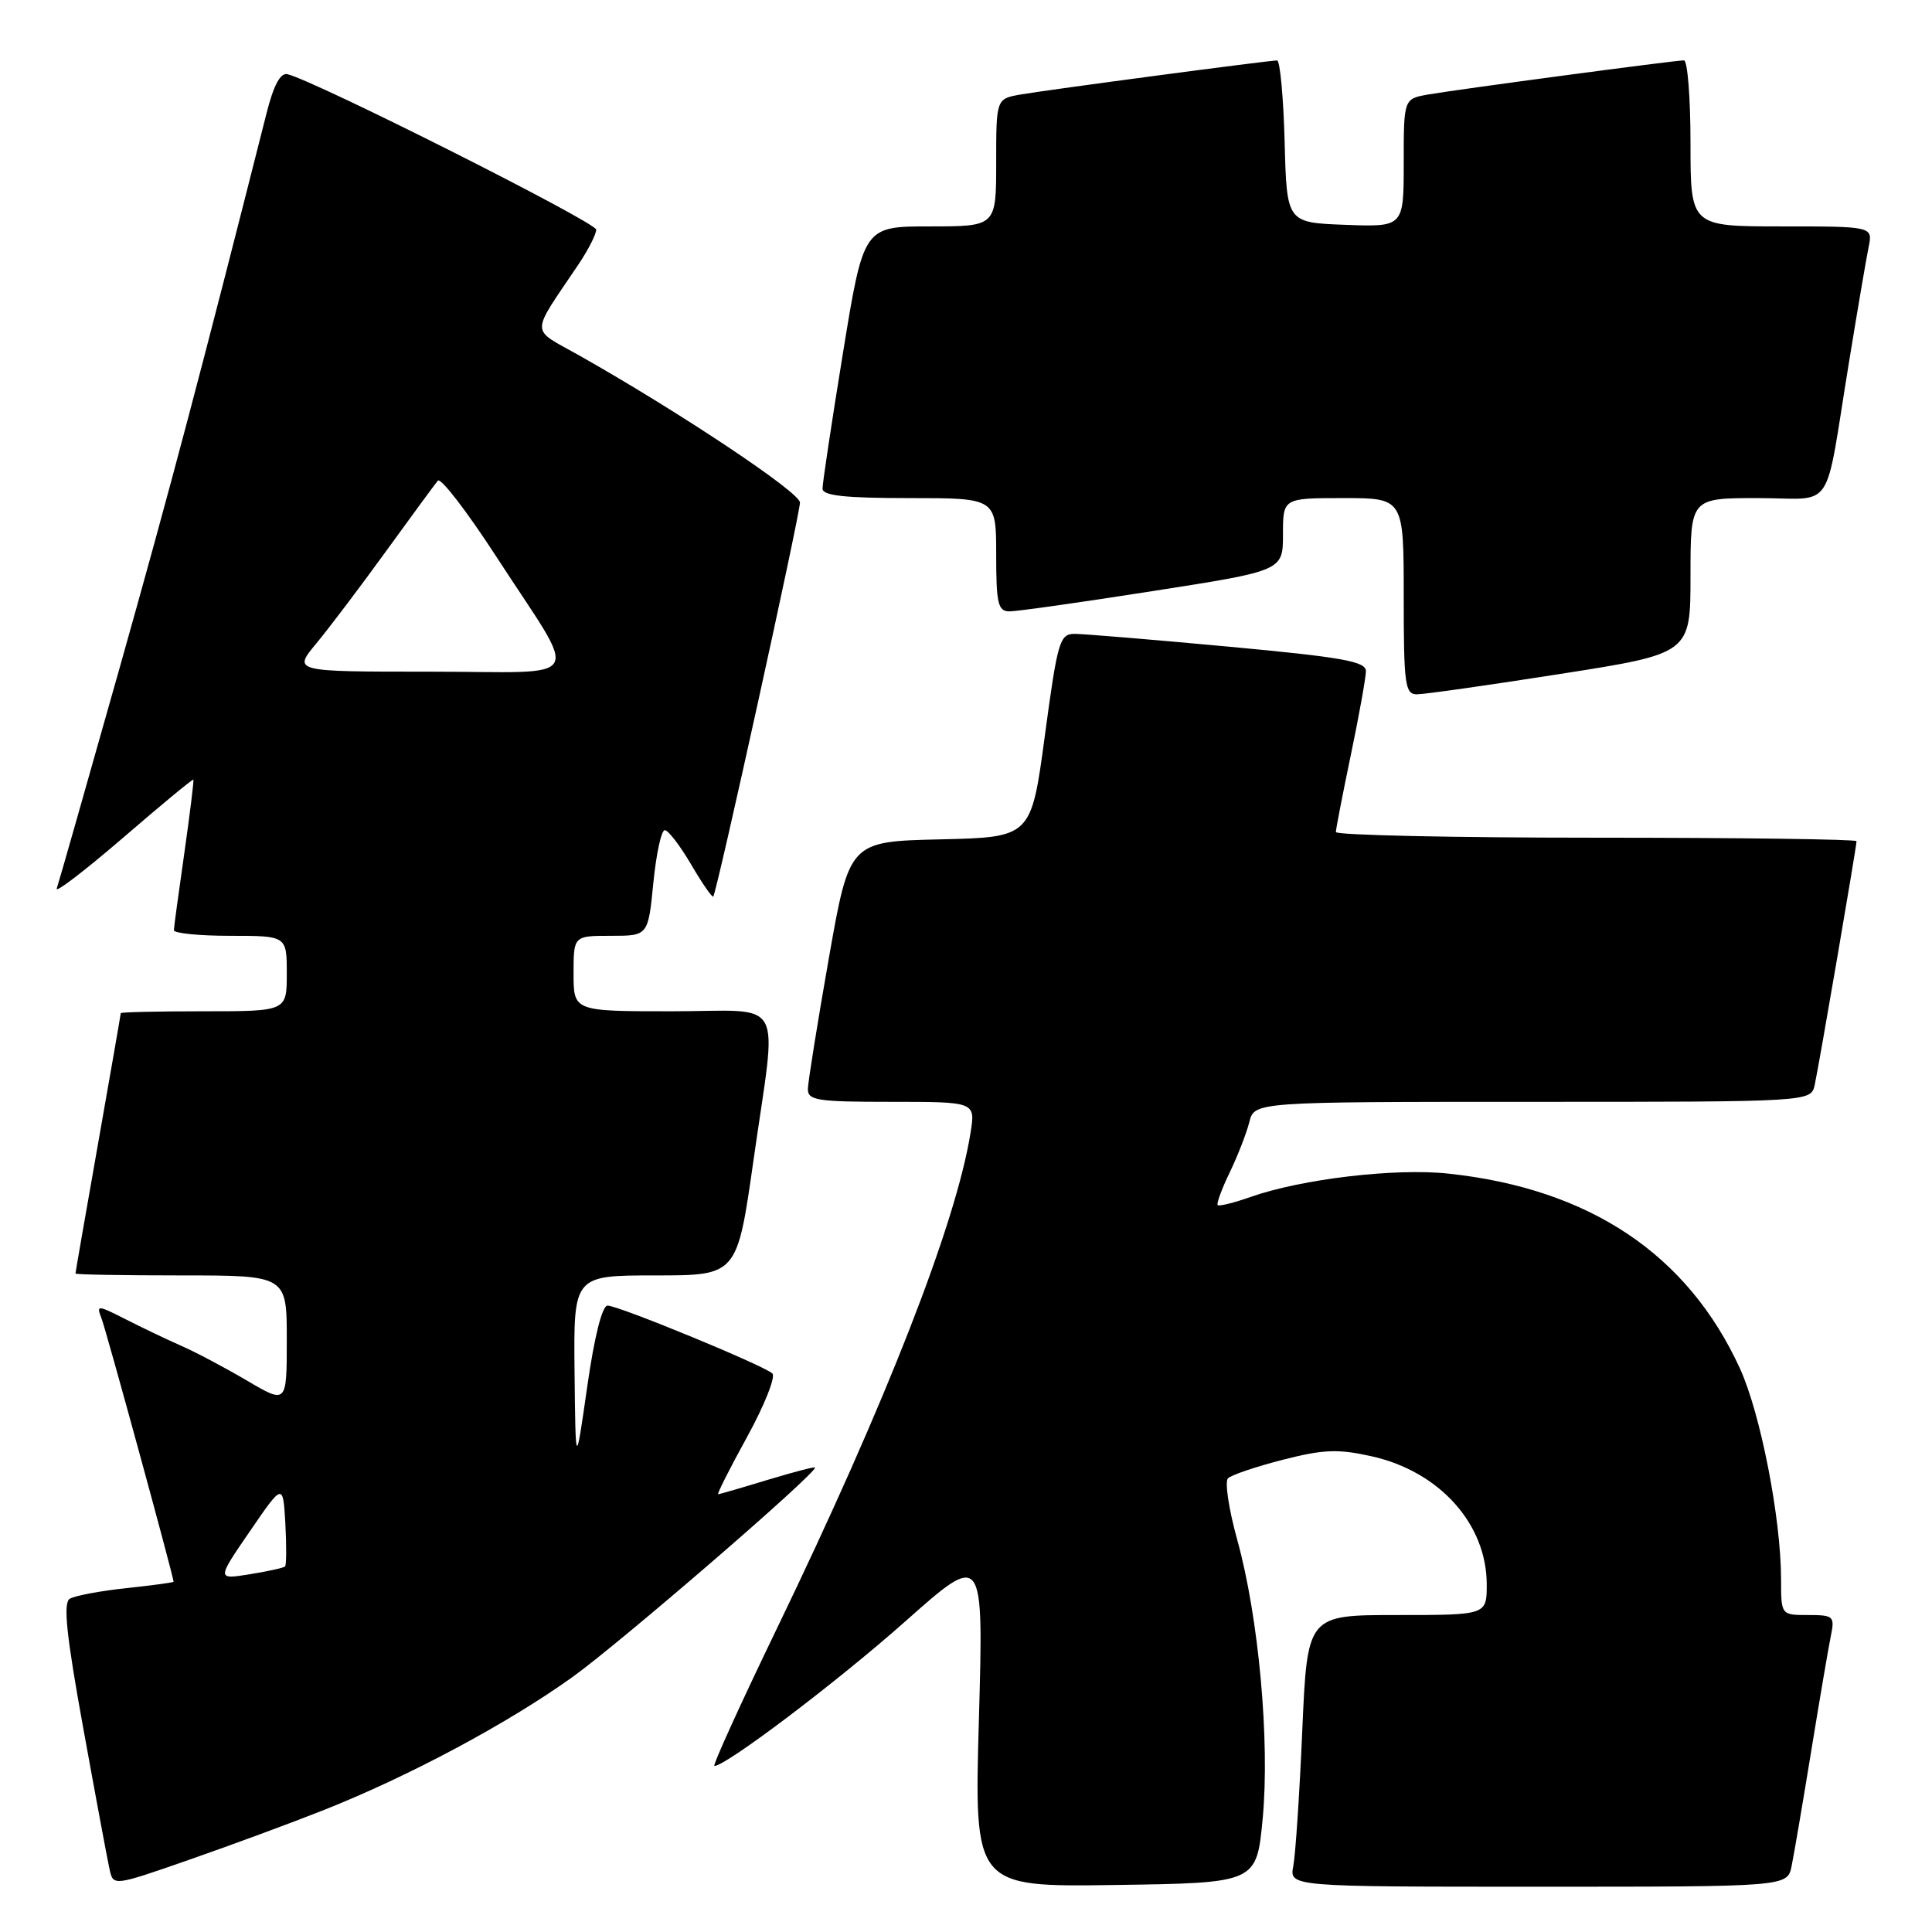 <?xml version="1.0" encoding="UTF-8" standalone="no"?>
<!DOCTYPE svg PUBLIC "-//W3C//DTD SVG 1.1//EN" "http://www.w3.org/Graphics/SVG/1.1/DTD/svg11.dtd" >
<svg xmlns="http://www.w3.org/2000/svg" xmlns:xlink="http://www.w3.org/1999/xlink" version="1.1" viewBox="0 0 256 256">
 <g >
 <path fill="currentColor"
d=" M 42.83 239.87 C 54.21 235.36 67.28 228.37 75.88 222.20 C 82.21 217.65 108.00 195.39 108.00 194.46 C 108.00 194.31 105.19 195.04 101.75 196.08 C 98.31 197.13 95.35 197.99 95.16 197.99 C 94.97 198.00 96.70 194.57 99.00 190.39 C 101.30 186.20 102.80 182.42 102.34 181.99 C 101.19 180.92 81.97 173.00 80.51 173.00 C 79.79 173.00 78.76 177.08 77.81 183.75 C 76.27 194.50 76.27 194.50 76.13 181.75 C 76.00 169.00 76.00 169.00 86.84 169.00 C 97.67 169.00 97.67 169.00 99.84 153.75 C 102.99 131.56 104.33 134.00 89.00 134.00 C 76.00 134.00 76.00 134.00 76.00 129.00 C 76.00 124.00 76.00 124.00 80.94 124.00 C 85.88 124.00 85.88 124.00 86.57 117.00 C 86.95 113.15 87.63 110.00 88.09 110.00 C 88.54 110.00 90.11 112.05 91.58 114.55 C 93.04 117.05 94.37 118.96 94.51 118.80 C 94.97 118.31 106.00 68.15 106.00 66.59 C 106.00 65.24 89.98 54.57 76.70 47.07 C 70.19 43.40 70.20 44.64 76.66 35.02 C 77.95 33.10 79.00 31.04 79.00 30.43 C 79.00 29.46 41.73 10.69 38.08 9.83 C 37.16 9.61 36.25 11.30 35.32 15.00 C 26.64 49.30 22.57 64.66 15.85 88.50 C 11.50 103.90 7.76 117.05 7.52 117.73 C 7.28 118.40 11.21 115.39 16.27 111.04 C 21.32 106.68 25.53 103.20 25.62 103.31 C 25.71 103.41 25.17 107.78 24.43 113.00 C 23.68 118.22 23.05 122.84 23.04 123.25 C 23.02 123.66 26.38 124.00 30.50 124.00 C 38.00 124.00 38.00 124.00 38.00 129.00 C 38.00 134.00 38.00 134.00 27.00 134.00 C 20.95 134.00 16.00 134.11 16.00 134.25 C 16.00 134.39 14.65 142.15 13.00 151.50 C 11.35 160.85 10.00 168.61 10.00 168.75 C 10.00 168.89 16.30 169.00 24.00 169.00 C 38.00 169.00 38.00 169.00 38.00 177.52 C 38.00 186.04 38.00 186.04 32.75 182.95 C 29.86 181.25 25.93 179.16 24.00 178.32 C 22.07 177.47 18.75 175.88 16.61 174.79 C 12.91 172.91 12.75 172.91 13.44 174.66 C 14.03 176.12 23.00 208.94 23.00 209.59 C 23.00 209.69 20.17 210.07 16.72 210.44 C 13.26 210.81 9.90 211.44 9.24 211.85 C 8.35 212.40 8.79 216.65 11.04 229.04 C 12.68 238.09 14.25 246.50 14.52 247.71 C 15.02 249.93 15.02 249.93 25.09 246.42 C 30.63 244.49 38.62 241.54 42.83 239.87 Z  M 167.31 241.00 C 168.28 230.72 166.79 214.31 163.94 204.03 C 162.82 200.00 162.27 196.33 162.71 195.89 C 163.16 195.44 166.42 194.34 169.97 193.43 C 175.39 192.04 177.28 191.97 181.77 192.97 C 190.75 194.98 197.00 201.95 197.00 209.95 C 197.00 214.00 197.00 214.00 185.11 214.00 C 173.23 214.00 173.23 214.00 172.56 229.25 C 172.20 237.64 171.66 245.74 171.37 247.25 C 170.84 250.00 170.84 250.00 203.84 250.00 C 236.84 250.00 236.84 250.00 237.40 247.25 C 237.71 245.74 238.88 238.88 240.00 232.00 C 241.12 225.12 242.29 218.26 242.60 216.75 C 243.13 214.16 242.95 214.00 239.58 214.00 C 236.00 214.00 236.00 214.00 236.00 209.25 C 235.99 201.18 233.28 187.30 230.55 181.33 C 223.62 166.19 210.63 157.51 191.92 155.51 C 184.88 154.75 172.47 156.22 165.72 158.60 C 163.50 159.38 161.54 159.87 161.35 159.68 C 161.17 159.50 161.88 157.55 162.94 155.36 C 164.00 153.16 165.17 150.16 165.54 148.68 C 166.22 146.00 166.22 146.00 203.09 146.00 C 239.96 146.00 239.96 146.00 240.46 143.75 C 241.01 141.25 246.00 112.18 246.00 111.46 C 246.00 111.21 230.47 111.00 211.50 111.00 C 192.53 111.00 177.01 110.66 177.01 110.25 C 177.02 109.84 177.91 105.22 179.00 100.00 C 180.09 94.78 180.98 89.80 180.99 88.94 C 181.00 87.64 177.93 87.09 162.75 85.68 C 152.71 84.75 143.55 83.99 142.38 83.99 C 140.41 84.00 140.13 84.99 138.45 97.47 C 136.64 110.94 136.64 110.94 124.59 111.22 C 112.55 111.50 112.55 111.50 109.82 127.00 C 108.32 135.53 107.08 143.29 107.05 144.25 C 107.01 145.81 108.18 146.00 118.13 146.00 C 129.26 146.00 129.26 146.00 128.60 150.11 C 126.68 162.11 117.43 185.80 102.96 215.75 C 98.11 225.79 94.38 234.00 94.66 234.00 C 96.20 234.00 111.02 222.78 119.98 214.82 C 130.33 205.64 130.33 205.64 129.71 227.84 C 129.08 250.04 129.08 250.04 147.79 249.77 C 166.50 249.50 166.50 249.50 167.31 241.00 Z  M 206.75 89.30 C 224.00 86.60 224.00 86.60 224.00 76.30 C 224.00 66.00 224.00 66.00 232.92 66.00 C 243.27 66.00 241.67 68.39 245.00 48.00 C 246.12 41.12 247.29 34.26 247.60 32.75 C 248.16 30.00 248.16 30.00 236.08 30.00 C 224.00 30.00 224.00 30.00 224.00 19.00 C 224.00 12.95 223.61 8.00 223.13 8.00 C 221.91 8.00 193.17 11.84 189.25 12.52 C 186.00 13.09 186.00 13.09 186.00 21.59 C 186.00 30.08 186.00 30.08 178.25 29.79 C 170.50 29.50 170.50 29.50 170.22 18.75 C 170.06 12.84 169.61 8.00 169.22 8.01 C 168.03 8.02 138.75 11.91 135.25 12.52 C 132.00 13.09 132.00 13.09 132.00 21.55 C 132.00 30.00 132.00 30.00 123.21 30.00 C 114.43 30.00 114.43 30.00 111.70 46.75 C 110.20 55.96 108.98 64.06 108.99 64.75 C 109.00 65.68 111.97 66.00 120.50 66.00 C 132.00 66.00 132.00 66.00 132.00 73.50 C 132.00 79.97 132.24 81.00 133.75 81.01 C 134.71 81.02 143.26 79.81 152.75 78.32 C 170.00 75.63 170.00 75.63 170.00 70.81 C 170.00 66.00 170.00 66.00 178.00 66.00 C 186.00 66.00 186.00 66.00 186.00 79.00 C 186.00 90.71 186.17 92.00 187.75 92.00 C 188.71 92.00 197.26 90.79 206.75 89.30 Z  M 33.11 202.90 C 37.50 196.50 37.50 196.50 37.81 201.86 C 37.97 204.81 37.96 207.38 37.77 207.56 C 37.58 207.75 35.47 208.22 33.07 208.60 C 28.72 209.30 28.72 209.30 33.11 202.90 Z  M 41.92 85.25 C 43.63 83.19 47.80 77.67 51.18 73.00 C 54.56 68.33 57.64 64.14 58.02 63.69 C 58.40 63.25 61.86 67.75 65.72 73.69 C 76.92 90.96 78.05 89.00 56.94 89.00 C 38.81 89.00 38.81 89.00 41.92 85.25 Z "/>
</g>
</svg>